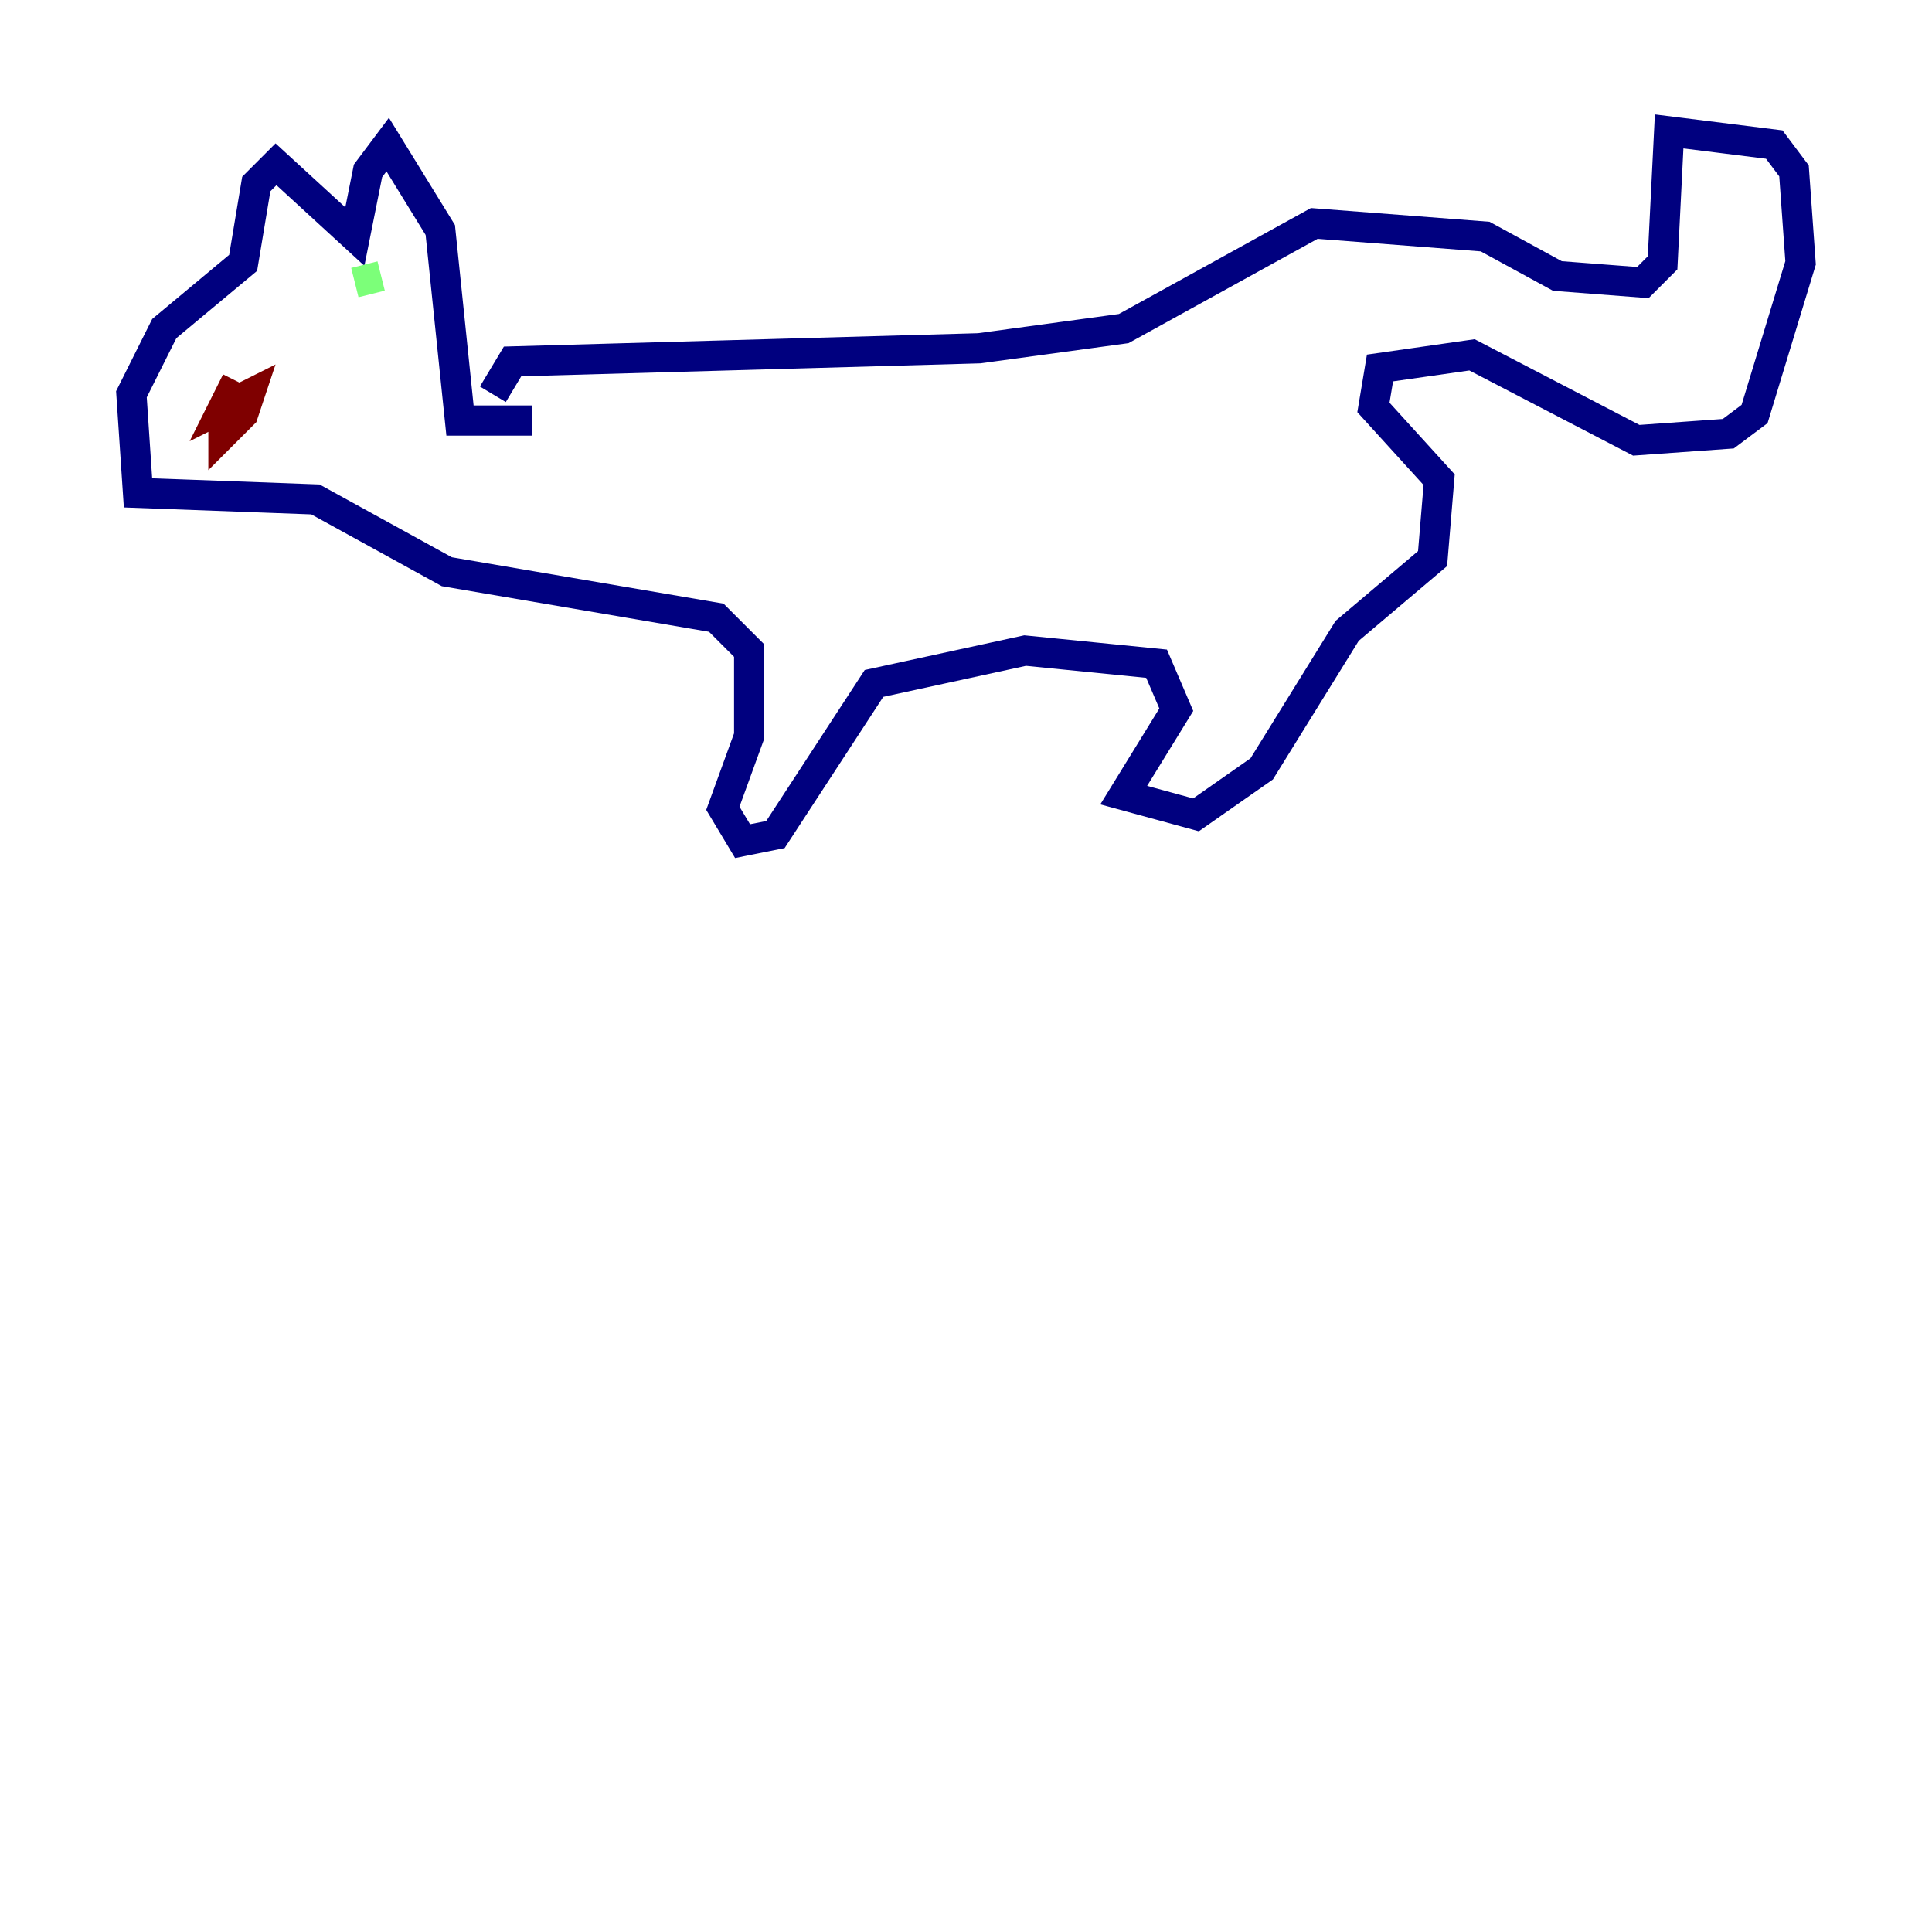 <?xml version="1.0" encoding="utf-8" ?>
<svg baseProfile="tiny" height="128" version="1.2" viewBox="0,0,128,128" width="128" xmlns="http://www.w3.org/2000/svg" xmlns:ev="http://www.w3.org/2001/xml-events" xmlns:xlink="http://www.w3.org/1999/xlink"><defs /><polyline fill="none" points="35.265,27.864 30.476,27.864 29.17,15.238 25.687,9.578 24.381,11.32 23.51,15.674 18.286,10.884 16.98,12.191 16.109,17.415 10.884,21.769 8.707,26.122 9.143,32.653 20.898,33.088 29.605,37.878 47.456,40.925 49.633,43.102 49.633,48.762 47.891,53.551 49.197,55.728 51.374,55.292 57.905,45.279 67.918,43.102 76.626,43.973 77.932,47.02 74.449,52.68 79.238,53.986 83.592,50.939 89.252,41.796 94.912,37.007 95.347,31.782 90.993,26.993 91.429,24.381 97.524,23.51 108.408,29.17 114.503,28.735 116.245,27.429 119.293,17.415 118.857,11.32 117.551,9.578 110.585,8.707 110.15,17.415 108.844,18.721 103.184,18.286 98.395,15.674 87.075,14.803 74.449,21.769 64.871,23.075 33.959,23.946 32.653,26.122" stroke="#00007f" stroke-width="2" /><polyline fill="none" points="23.51,18.721 25.252,18.286" stroke="#7cff79" stroke-width="2" /><polyline fill="none" points="15.674,25.252 14.803,26.993 16.544,26.122 16.109,27.429 14.803,28.735 14.803,26.993" stroke="#7f0000" stroke-width="2" /></svg>
